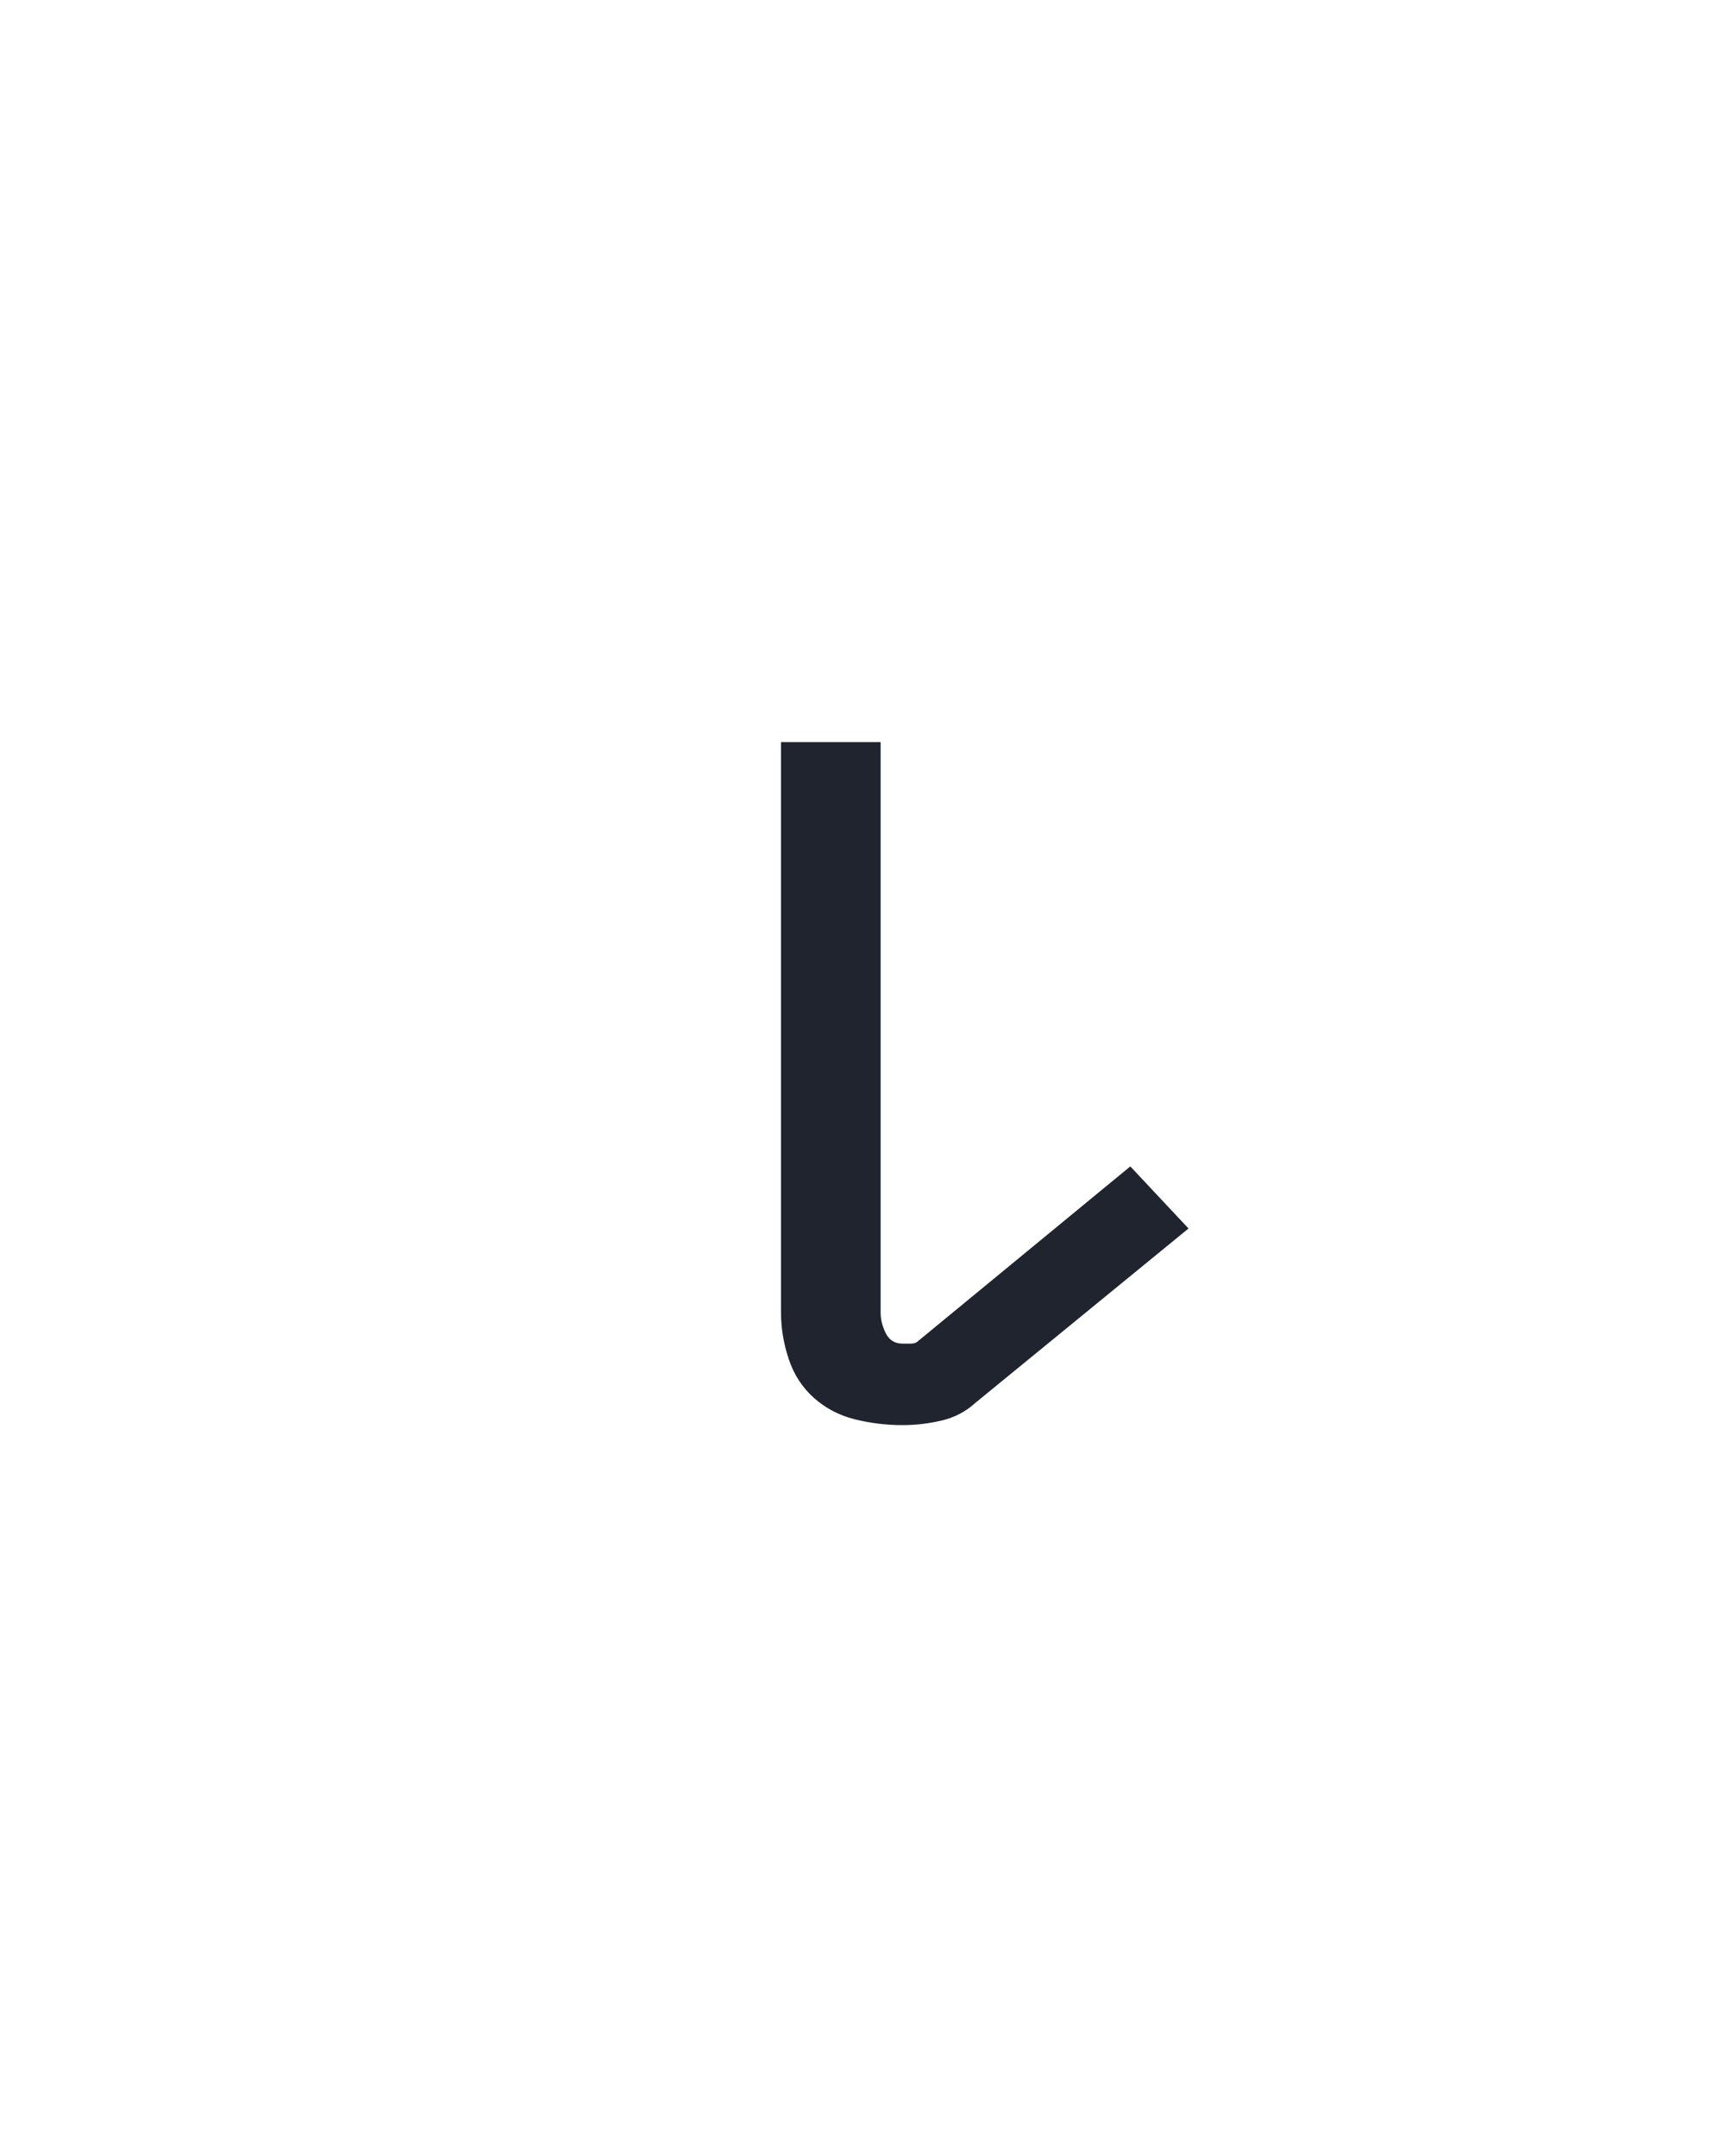 <?xml version="1.0" encoding="UTF-8" standalone="no"?>
<svg height="160" viewBox="0 0 128 160" width="128" xmlns="http://www.w3.org/2000/svg">
<defs>
<path d="M 281 8 Q 262 8 244 3.5 Q 226 -1 212.5 -13 Q 199 -25 193 -43 Q 187 -61 187 -79 L 187 -520 L 264 -520 L 264 -79 Q 264 -71 268 -63 Q 272 -55 281 -55 Q 284 -55 287.5 -55 Q 291 -55 293 -57 L 457 -192 L 502 -144 L 337 -9 Q 326 1 311 4.5 Q 296 8 281 8 Z " id="path1"/>
</defs>
<g>
<g data-source-text="ι" fill="#20242e" transform="translate(40 104.992) rotate(0) scale(0.096)">
<use href="#path1" transform="translate(0 0)"/>
</g>
</g>
</svg>